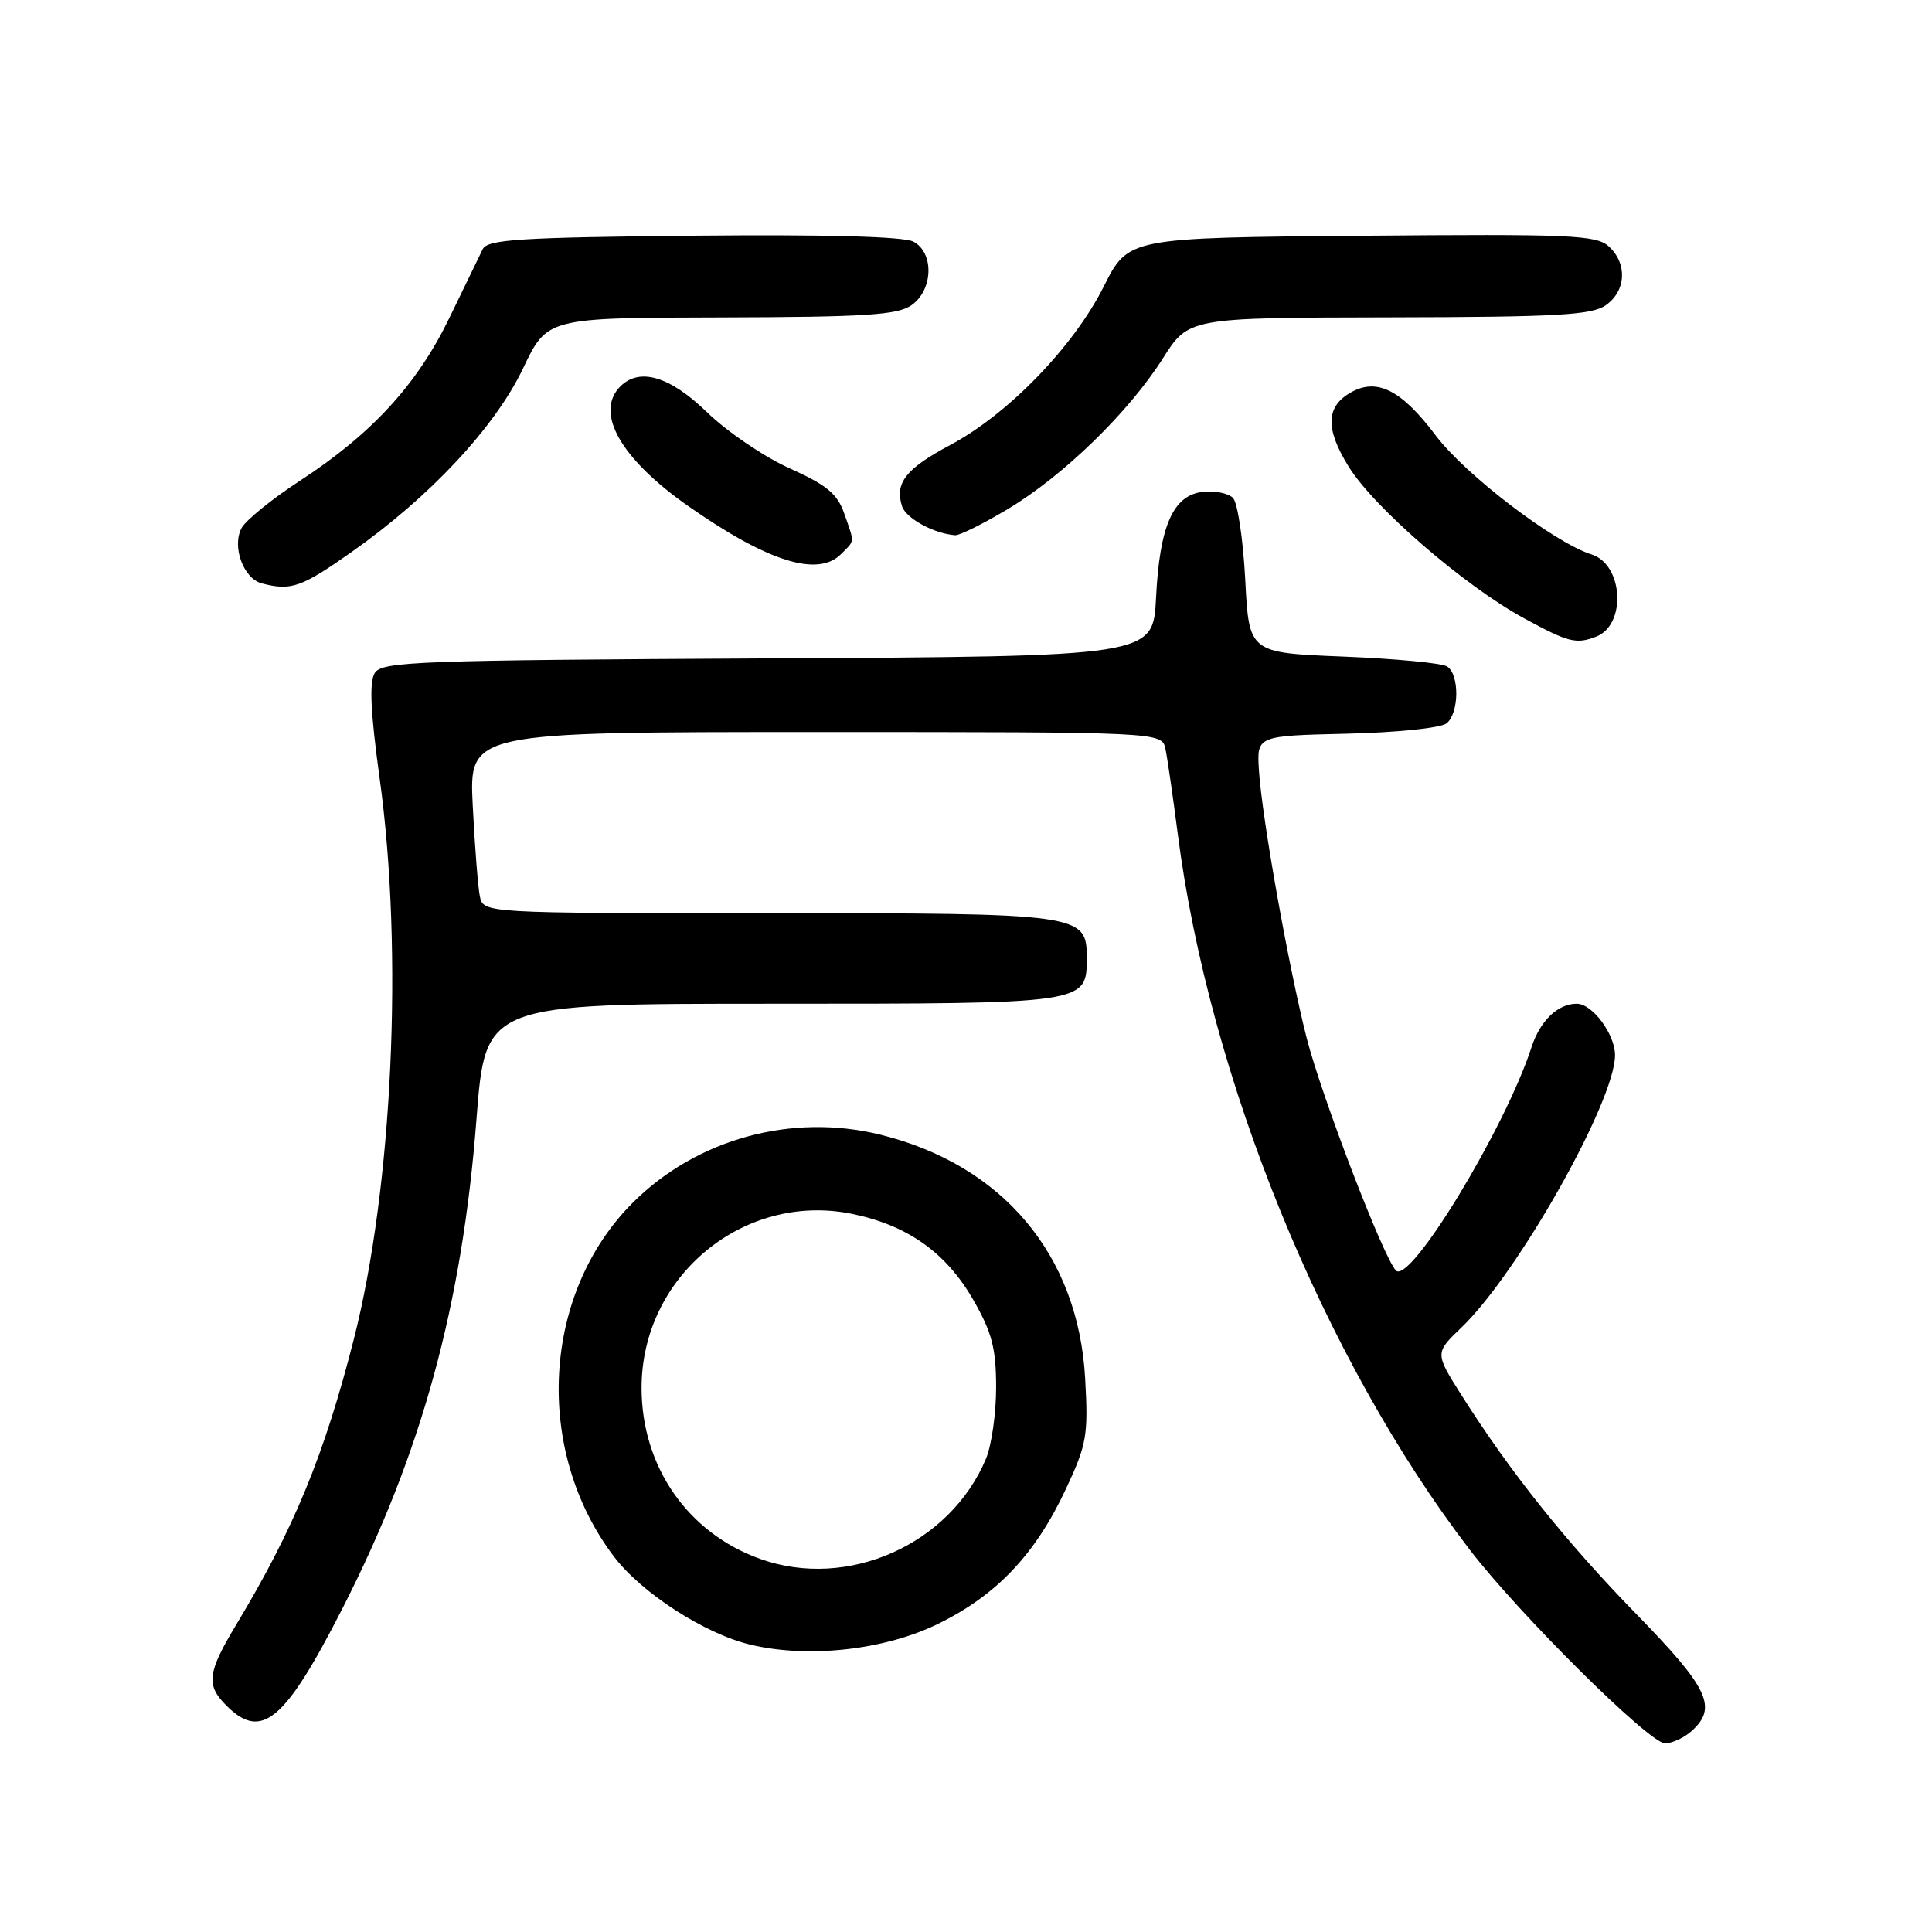 <?xml version="1.0" encoding="UTF-8" standalone="no"?>
<!DOCTYPE svg PUBLIC "-//W3C//DTD SVG 1.1//EN" "http://www.w3.org/Graphics/SVG/1.1/DTD/svg11.dtd" >
<svg xmlns="http://www.w3.org/2000/svg" xmlns:xlink="http://www.w3.org/1999/xlink" version="1.1" viewBox="0 0 256 256">
 <g >
 <path fill="currentColor"
d=" M 224.17 229.35 C 227.61 226.24 226.39 223.68 216.84 213.89 C 207.54 204.36 200.09 195.04 193.67 184.89 C 190.12 179.28 190.12 179.28 193.66 175.89 C 201.12 168.75 214.00 145.91 214.00 139.82 C 214.00 137.04 211.00 133.00 208.93 133.00 C 206.42 133.00 204.08 135.24 202.94 138.74 C 199.46 149.48 186.84 170.26 184.97 168.35 C 183.31 166.64 175.11 145.27 173.13 137.50 C 170.70 127.93 167.20 108.27 166.81 102.00 C 166.54 97.50 166.54 97.50 178.46 97.22 C 185.15 97.06 190.95 96.46 191.69 95.84 C 193.36 94.46 193.40 89.38 191.75 88.31 C 191.06 87.86 184.88 87.28 178.00 87.00 C 165.50 86.50 165.50 86.50 165.00 76.80 C 164.72 71.46 163.99 66.59 163.37 65.97 C 162.75 65.35 160.95 64.99 159.38 65.17 C 155.44 65.62 153.65 69.67 153.18 79.24 C 152.79 86.98 152.79 86.98 101.75 87.24 C 55.33 87.48 50.62 87.65 49.66 89.17 C 48.91 90.37 49.09 94.34 50.31 103.17 C 53.47 126.10 52.03 157.25 46.88 177.47 C 42.97 192.80 38.95 202.56 31.39 215.13 C 27.46 221.65 27.26 223.26 30.00 226.00 C 34.67 230.67 37.74 228.10 45.42 213.04 C 55.89 192.50 61.24 172.96 63.14 148.25 C 64.32 133.00 64.32 133.00 102.33 133.00 C 144.16 133.00 144.00 133.02 144.00 126.90 C 144.00 121.09 143.36 121.00 101.80 121.00 C 64.04 121.00 64.04 121.00 63.58 118.75 C 63.33 117.51 62.91 112.11 62.64 106.75 C 62.16 97.00 62.16 97.00 108.06 97.00 C 153.96 97.00 153.96 97.00 154.43 99.25 C 154.69 100.49 155.42 105.55 156.06 110.50 C 160.21 142.82 175.42 180.11 194.72 205.31 C 201.30 213.90 218.54 231.00 220.62 231.00 C 221.57 231.00 223.17 230.26 224.17 229.35 Z  M 124.36 215.14 C 132.09 211.34 137.19 205.95 141.23 197.31 C 144.00 191.41 144.21 190.20 143.79 182.69 C 142.90 166.30 132.87 154.36 116.65 150.35 C 104.92 147.46 92.37 150.89 83.90 159.31 C 71.79 171.35 70.67 192.20 81.37 206.28 C 85.03 211.09 93.38 216.48 99.41 217.92 C 107.13 219.77 117.26 218.64 124.36 215.14 Z  M 211.49 84.36 C 215.54 82.81 215.10 74.80 210.90 73.47 C 205.92 71.89 194.17 62.92 190.23 57.69 C 185.76 51.76 182.56 50.09 179.16 51.91 C 175.68 53.78 175.54 56.72 178.69 61.81 C 182.05 67.26 194.11 77.68 201.99 81.95 C 207.82 85.12 208.85 85.38 211.49 84.36 Z  M 46.59 73.14 C 56.96 65.85 65.59 56.61 69.31 48.81 C 72.50 42.11 72.50 42.11 95.53 42.06 C 114.69 42.01 118.93 41.74 120.78 40.44 C 123.65 38.43 123.80 33.50 121.04 32.02 C 119.76 31.34 109.49 31.06 91.89 31.23 C 68.92 31.46 64.60 31.73 63.97 33.00 C 63.56 33.83 61.58 37.91 59.56 42.09 C 55.29 50.93 49.27 57.49 39.76 63.69 C 36.06 66.10 32.57 68.93 32.01 69.97 C 30.70 72.42 32.26 76.67 34.69 77.30 C 38.58 78.31 39.92 77.84 46.59 73.14 Z  M 111.43 73.43 C 113.30 71.56 113.26 72.05 111.87 68.05 C 110.95 65.42 109.55 64.27 104.62 62.05 C 101.25 60.54 96.35 57.21 93.71 54.65 C 88.79 49.87 84.75 48.65 82.20 51.20 C 78.76 54.64 82.21 60.75 91.11 67.00 C 101.67 74.40 108.34 76.52 111.43 73.43 Z  M 133.56 67.44 C 140.91 63.04 149.56 54.63 154.08 47.50 C 157.50 42.10 157.50 42.10 184.03 42.05 C 206.36 42.01 210.91 41.75 212.78 40.44 C 215.48 38.55 215.66 34.90 213.16 32.64 C 211.50 31.14 208.10 31.00 180.41 31.24 C 149.50 31.50 149.50 31.50 146.25 37.97 C 142.26 45.92 133.58 54.88 125.94 58.95 C 120.03 62.10 118.54 63.98 119.52 67.07 C 120.03 68.68 123.75 70.71 126.56 70.92 C 127.14 70.96 130.29 69.40 133.56 67.44 Z  M 100.75 206.57 C 91.15 203.15 85.03 194.35 85.01 183.95 C 84.98 169.13 98.55 157.90 112.93 160.85 C 120.29 162.37 125.37 165.98 128.97 172.25 C 131.44 176.55 131.98 178.64 131.99 183.78 C 132.00 187.24 131.39 191.51 130.65 193.28 C 125.88 204.67 112.31 210.70 100.75 206.57 Z "/>
</g>
</svg>
